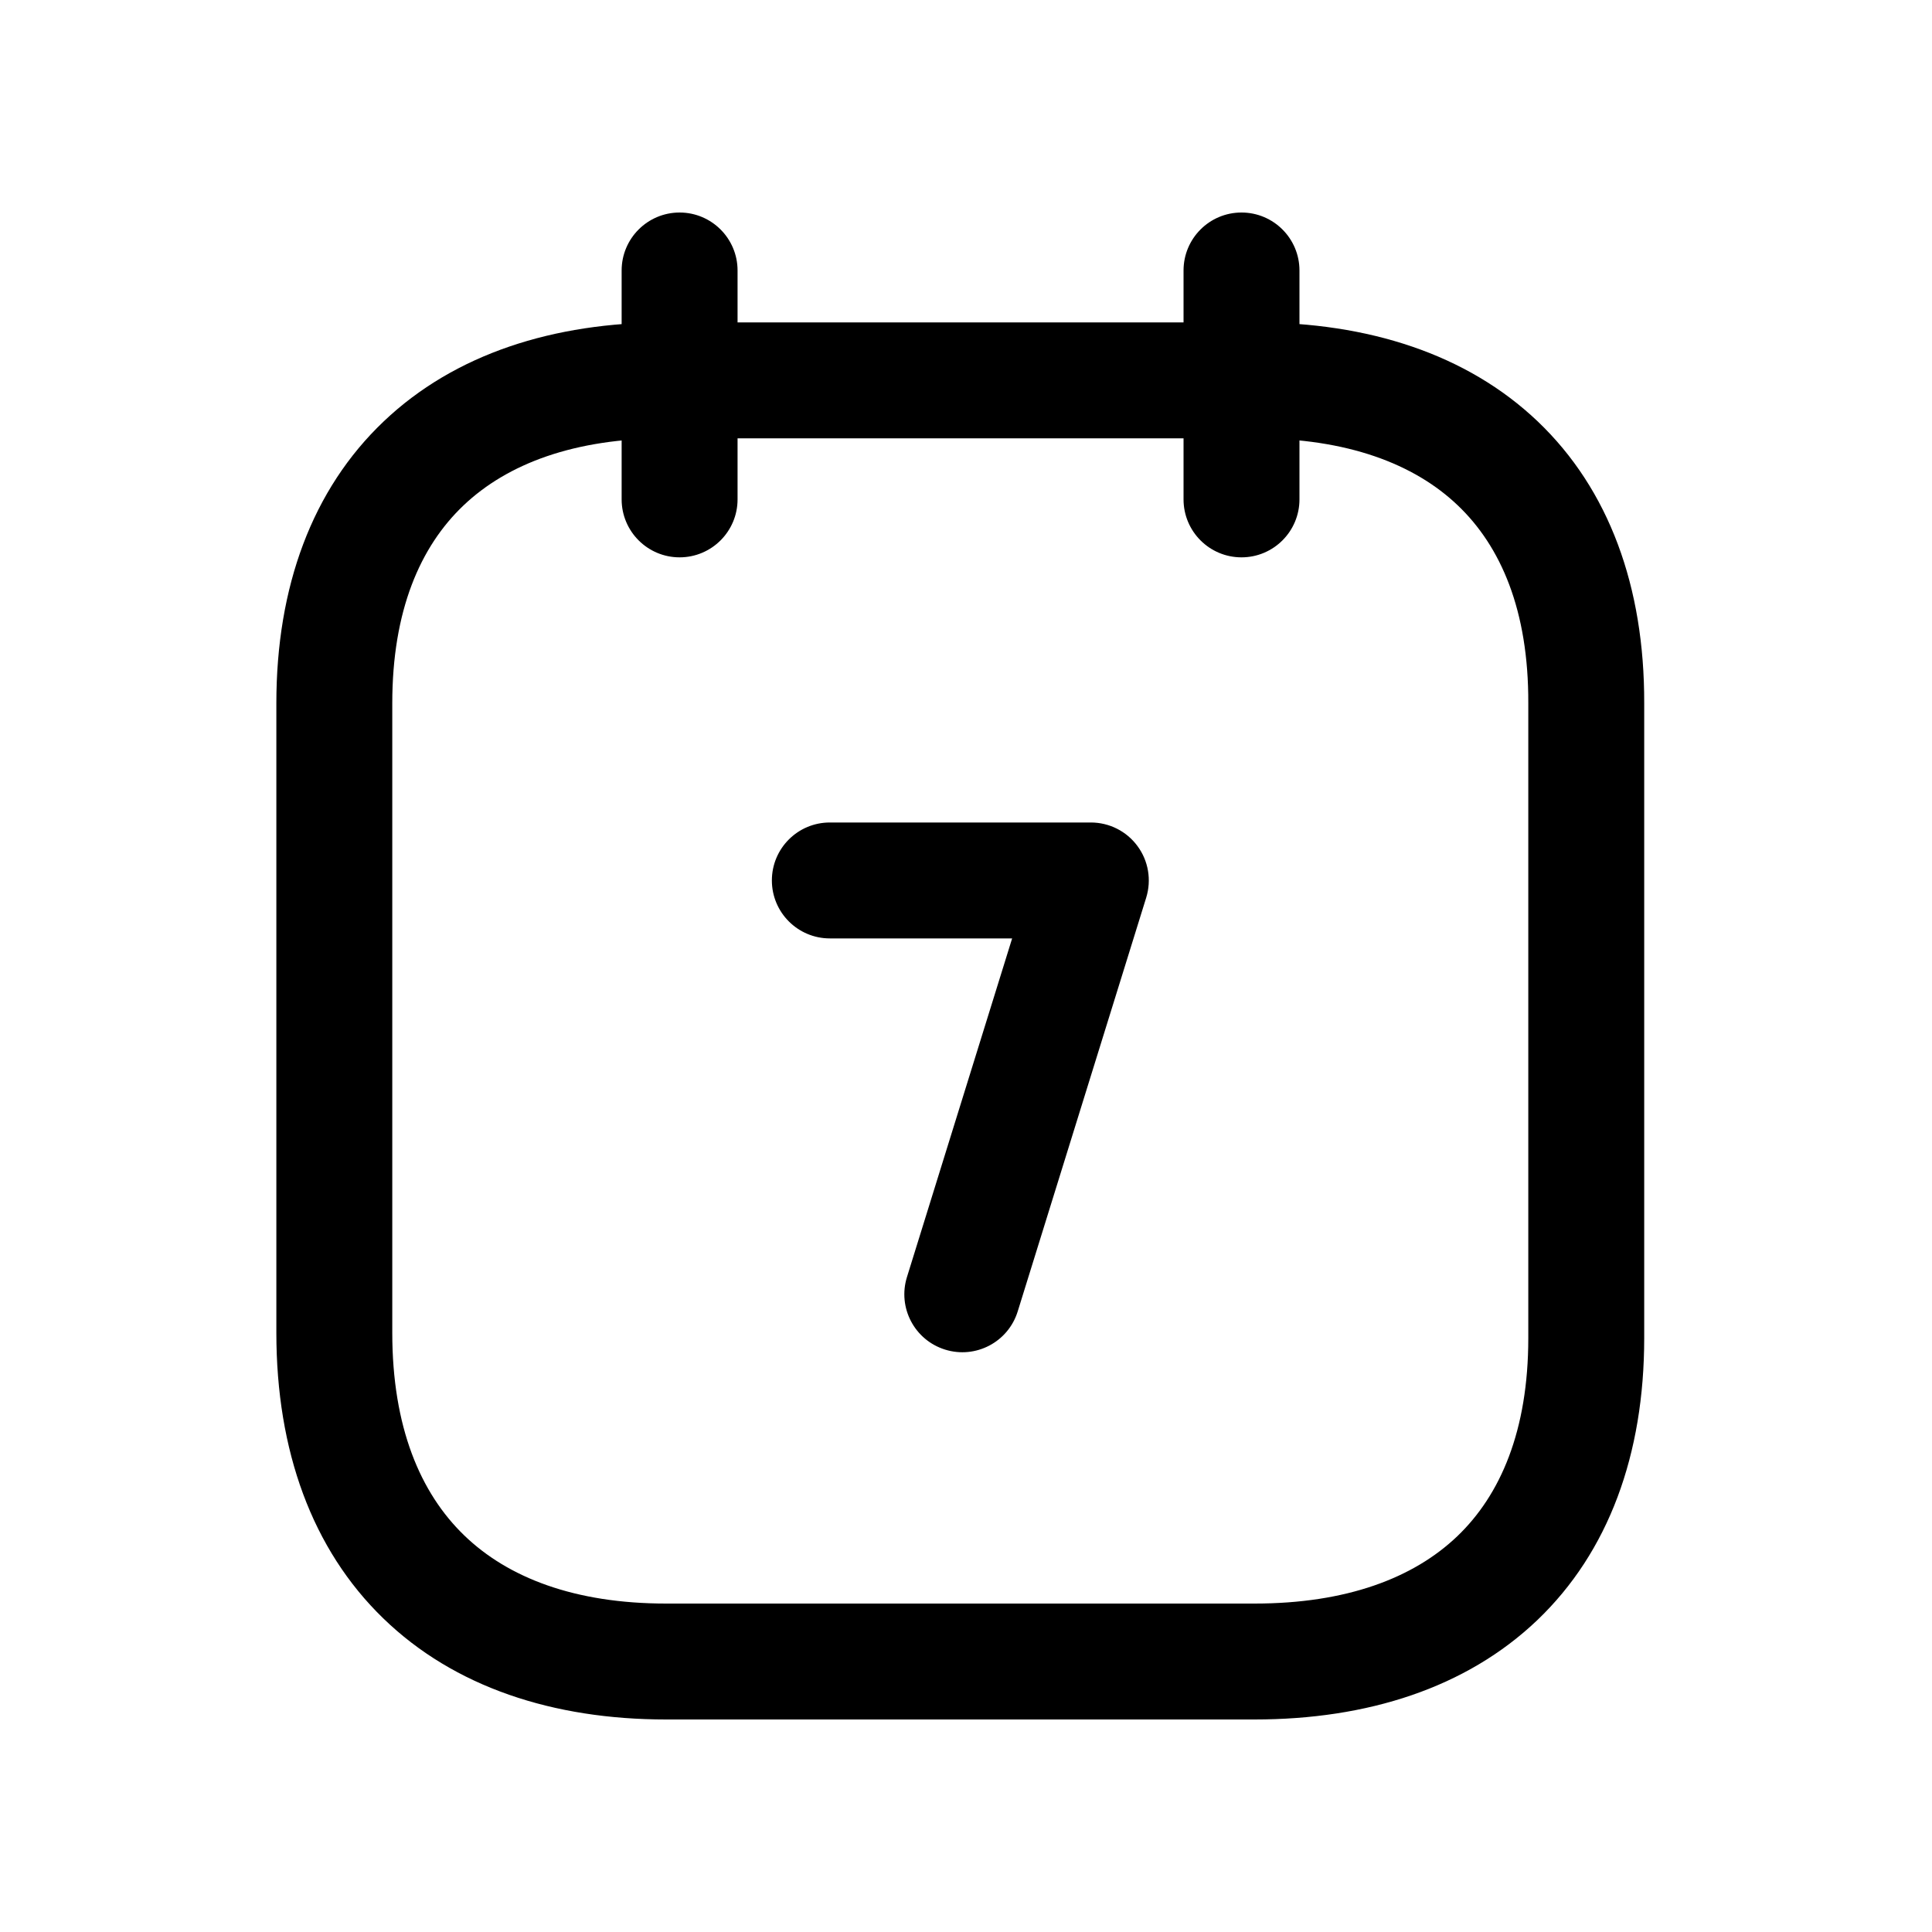 <svg width="24px"  height="24px"  viewBox="0 0 25 24" fill="none" xmlns="http://www.w3.org/2000/svg">
<path fill-rule="evenodd" clip-rule="evenodd" d="M16.065 2.25C16.479 2.25 16.815 2.586 16.815 3V5.962C16.815 6.376 16.479 6.712 16.065 6.712C15.65 6.712 15.315 6.376 15.315 5.962V3C15.315 2.586 15.65 2.25 16.065 2.25Z" fill="#000000" />
<path fill-rule="evenodd" clip-rule="evenodd" d="M8.794 2.25C9.208 2.25 9.544 2.586 9.544 3V5.962C9.544 6.376 9.208 6.712 8.794 6.712C8.38 6.712 8.044 6.376 8.044 5.962V3C8.044 2.586 8.38 2.25 8.794 2.25Z" fill="#000000" />
<path fill-rule="evenodd" clip-rule="evenodd" d="M4.965 4.953C5.884 4.079 7.163 3.672 8.62 3.672H16.24C17.7 3.672 18.98 4.079 19.898 4.953C20.821 5.833 21.28 7.094 21.276 8.601C21.276 8.602 21.276 8.602 21.276 8.602L21.276 16.814C21.276 18.321 20.815 19.583 19.892 20.465C18.973 21.341 17.694 21.75 16.233 21.75H8.62C7.159 21.75 5.878 21.332 4.96 20.442C4.038 19.549 3.576 18.272 3.576 16.746V8.6C3.576 7.092 4.04 5.832 4.965 4.953ZM5.998 6.04C5.437 6.573 5.076 7.402 5.076 8.6V16.746C5.076 17.968 5.44 18.819 6.004 19.365C6.572 19.916 7.438 20.25 8.62 20.25H16.233C17.423 20.25 18.29 19.92 18.856 19.38C19.416 18.845 19.776 18.013 19.776 16.814V8.6L19.776 8.598C19.78 7.399 19.422 6.571 18.863 6.039C18.299 5.501 17.431 5.172 16.24 5.172H8.62C7.433 5.172 6.565 5.501 5.998 6.04Z" fill="#000000" />
<path fill-rule="evenodd" clip-rule="evenodd" d="M9.988 10.893C9.988 10.478 10.324 10.143 10.738 10.143H14.115C14.354 10.143 14.578 10.256 14.719 10.448C14.861 10.64 14.902 10.887 14.832 11.115L13.169 16.47C13.046 16.866 12.626 17.087 12.23 16.964C11.834 16.841 11.613 16.421 11.736 16.025L13.097 11.643H10.738C10.324 11.643 9.988 11.307 9.988 10.893Z" fill="#000000" />
</svg>